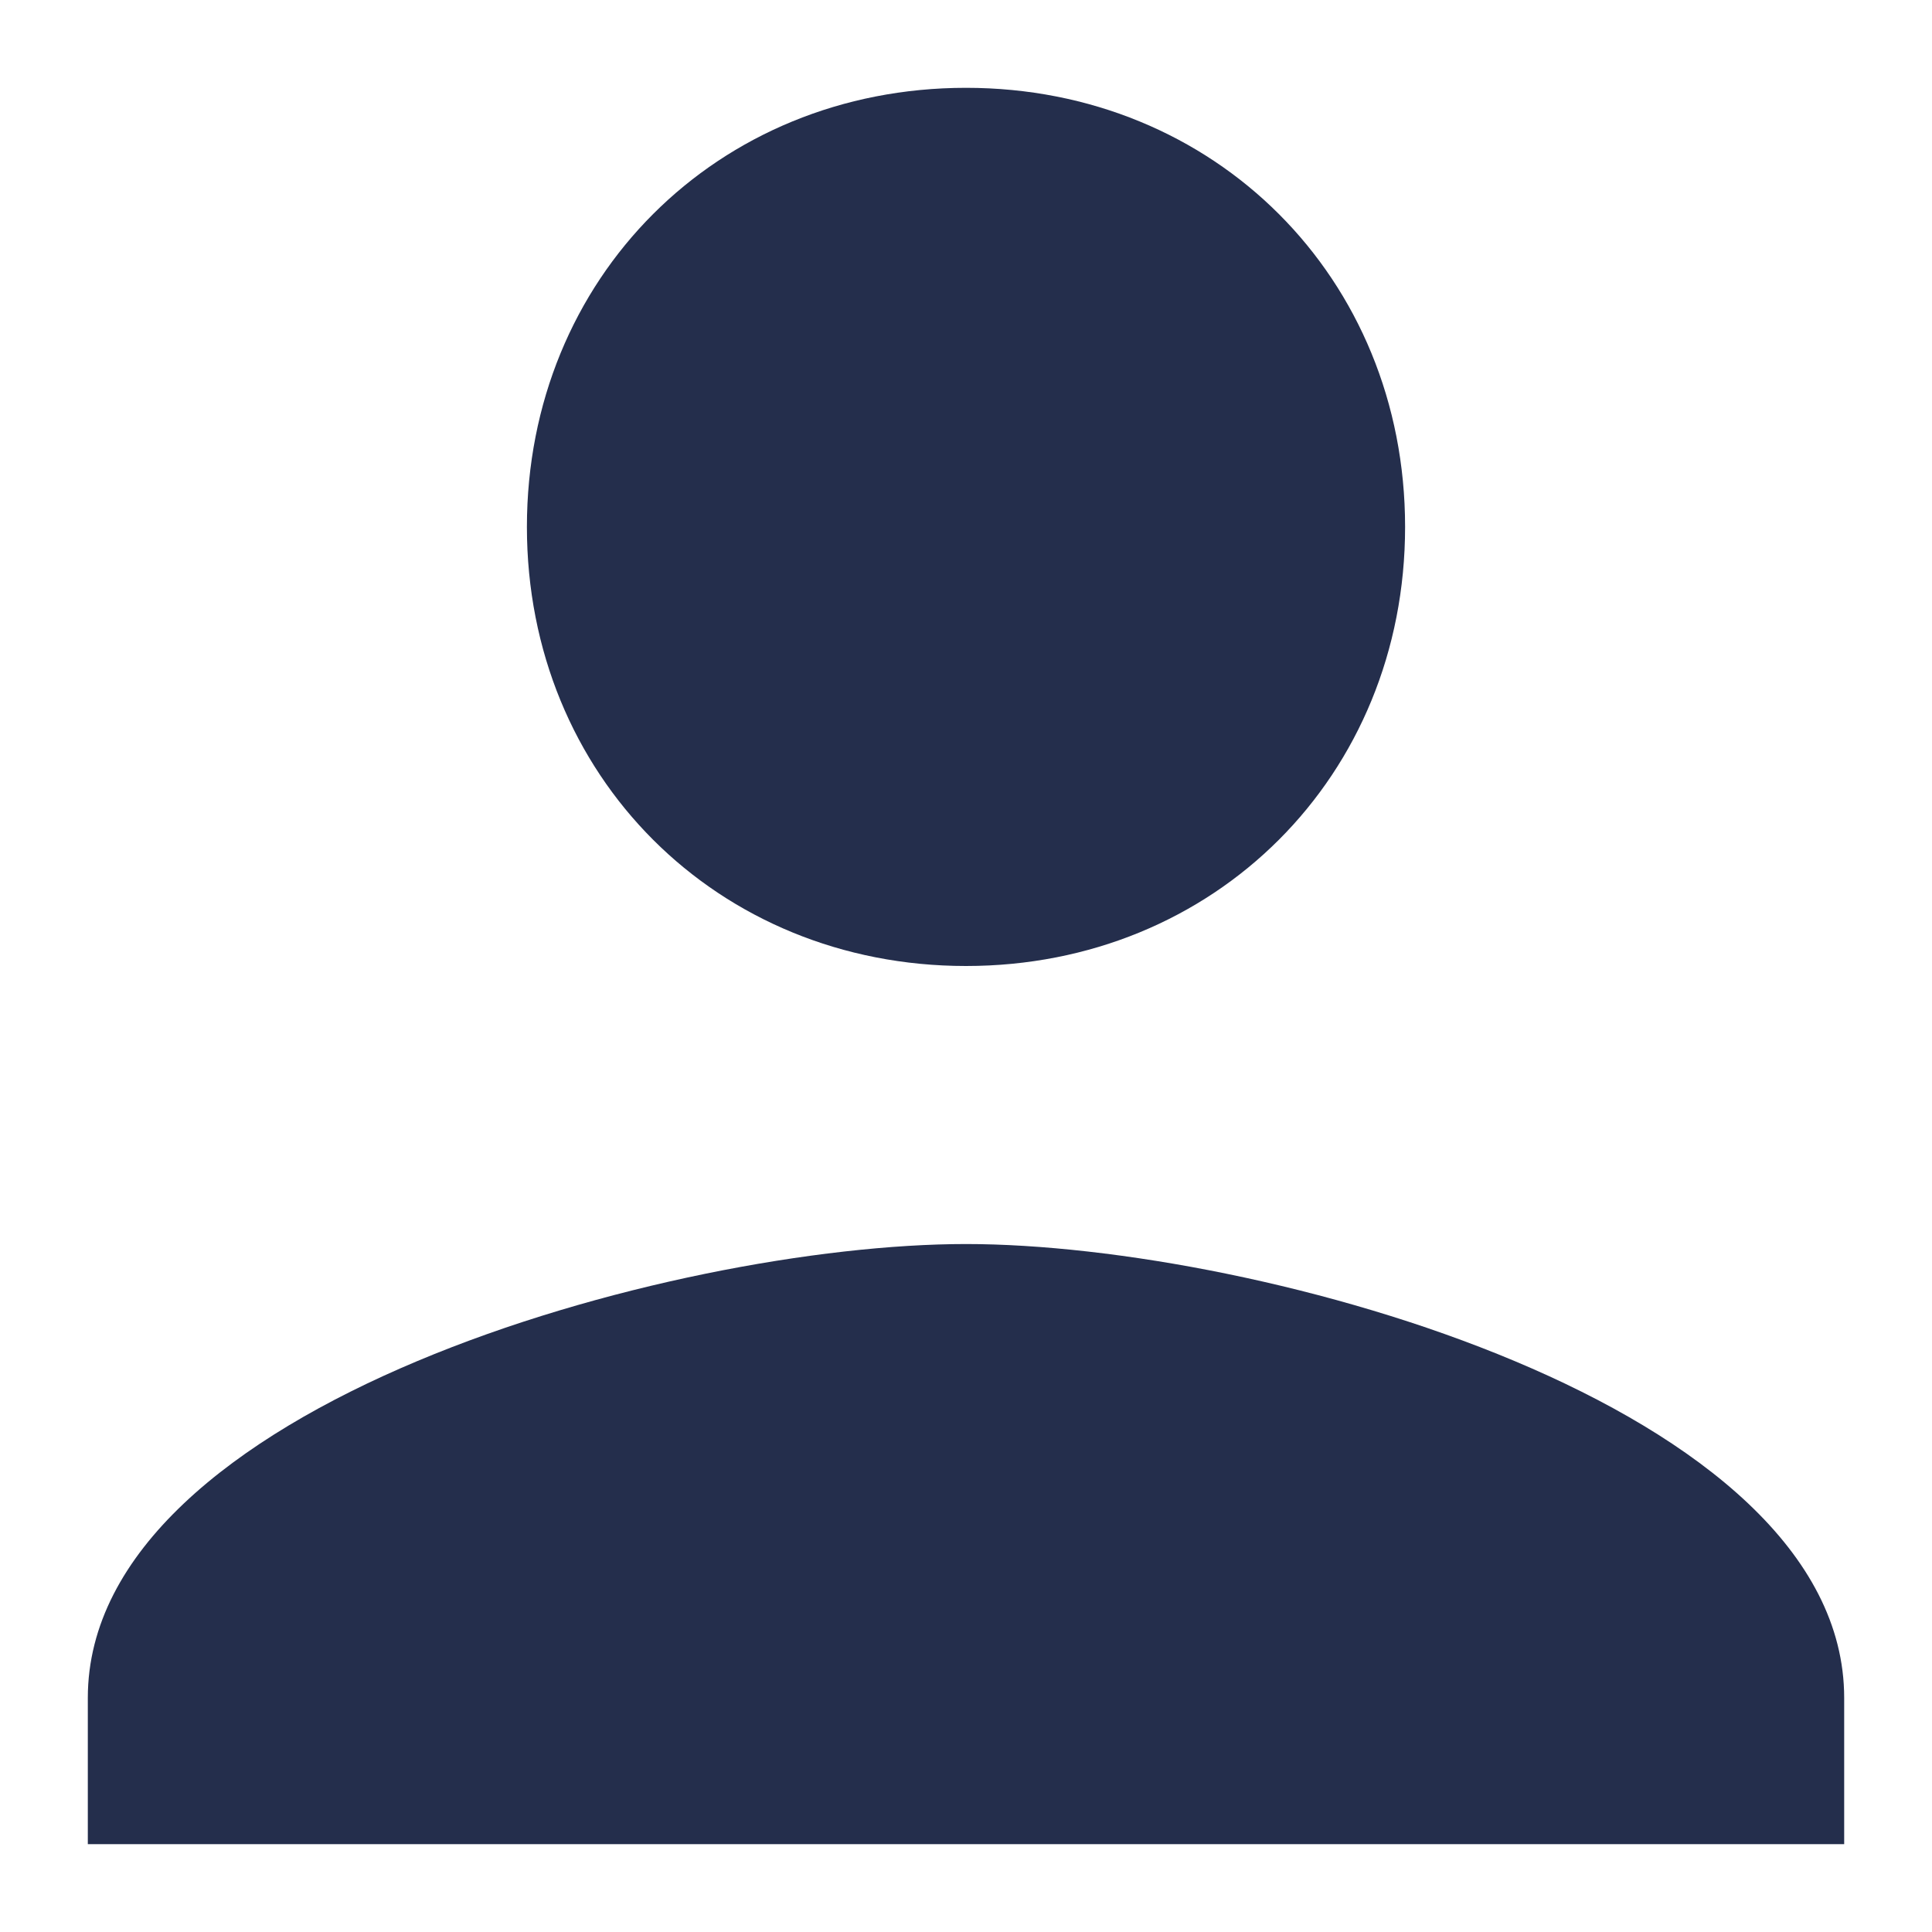 <?xml version="1.0" encoding="UTF-8"?>
<svg width="11px" height="11px" viewBox="0 0 11 11" version="1.1" xmlns="http://www.w3.org/2000/svg" xmlns:xlink="http://www.w3.org/1999/xlink">
    <!-- Generator: sketchtool 52.6 (67491) - http://www.bohemiancoding.com/sketch -->
    <title>D5A67F9C-8AFB-48F4-9D04-F6253FBA70A4</title>
    <desc>Created with sketchtool.</desc>
    <g id="Blockers" stroke="none" stroke-width="1" fill="none" fill-rule="evenodd">
        <g id="Blockers---show-completed" transform="translate(-296, -194)" fill="#242E4C">
            <g id="Group" transform="translate(0, -44)">
                <g id="blockers-page" transform="translate(158, 139)">
                    <g id="Group-10">
                        <g id="Blocker-Copy-2" transform="translate(138, 95)">
                            <g id="Group-8">
                                <g id="member-icon" transform="translate(0, 4)">
                                    <g id="Path">
                                        <path d="M8,3 C8,4.417 6.917,5.5 5.5,5.5 C4.083,5.5 3,4.417 3,3 C3,1.583 4.083,0.5 5.5,0.5 C6.917,0.5 8,1.583 8,3 Z"></path>
                                        <path d="M0.5,9.667 C0.5,8 3.833,7.083 5.5,7.083 C7.167,7.083 10.5,8 10.5,9.667 L10.5,10.5 L0.5,10.5 L0.5,9.667 Z"></path>
                                    </g>
                                </g>
                            </g>
                        </g>
                    </g>
                </g>
            </g>
        </g>
    </g>
</svg>